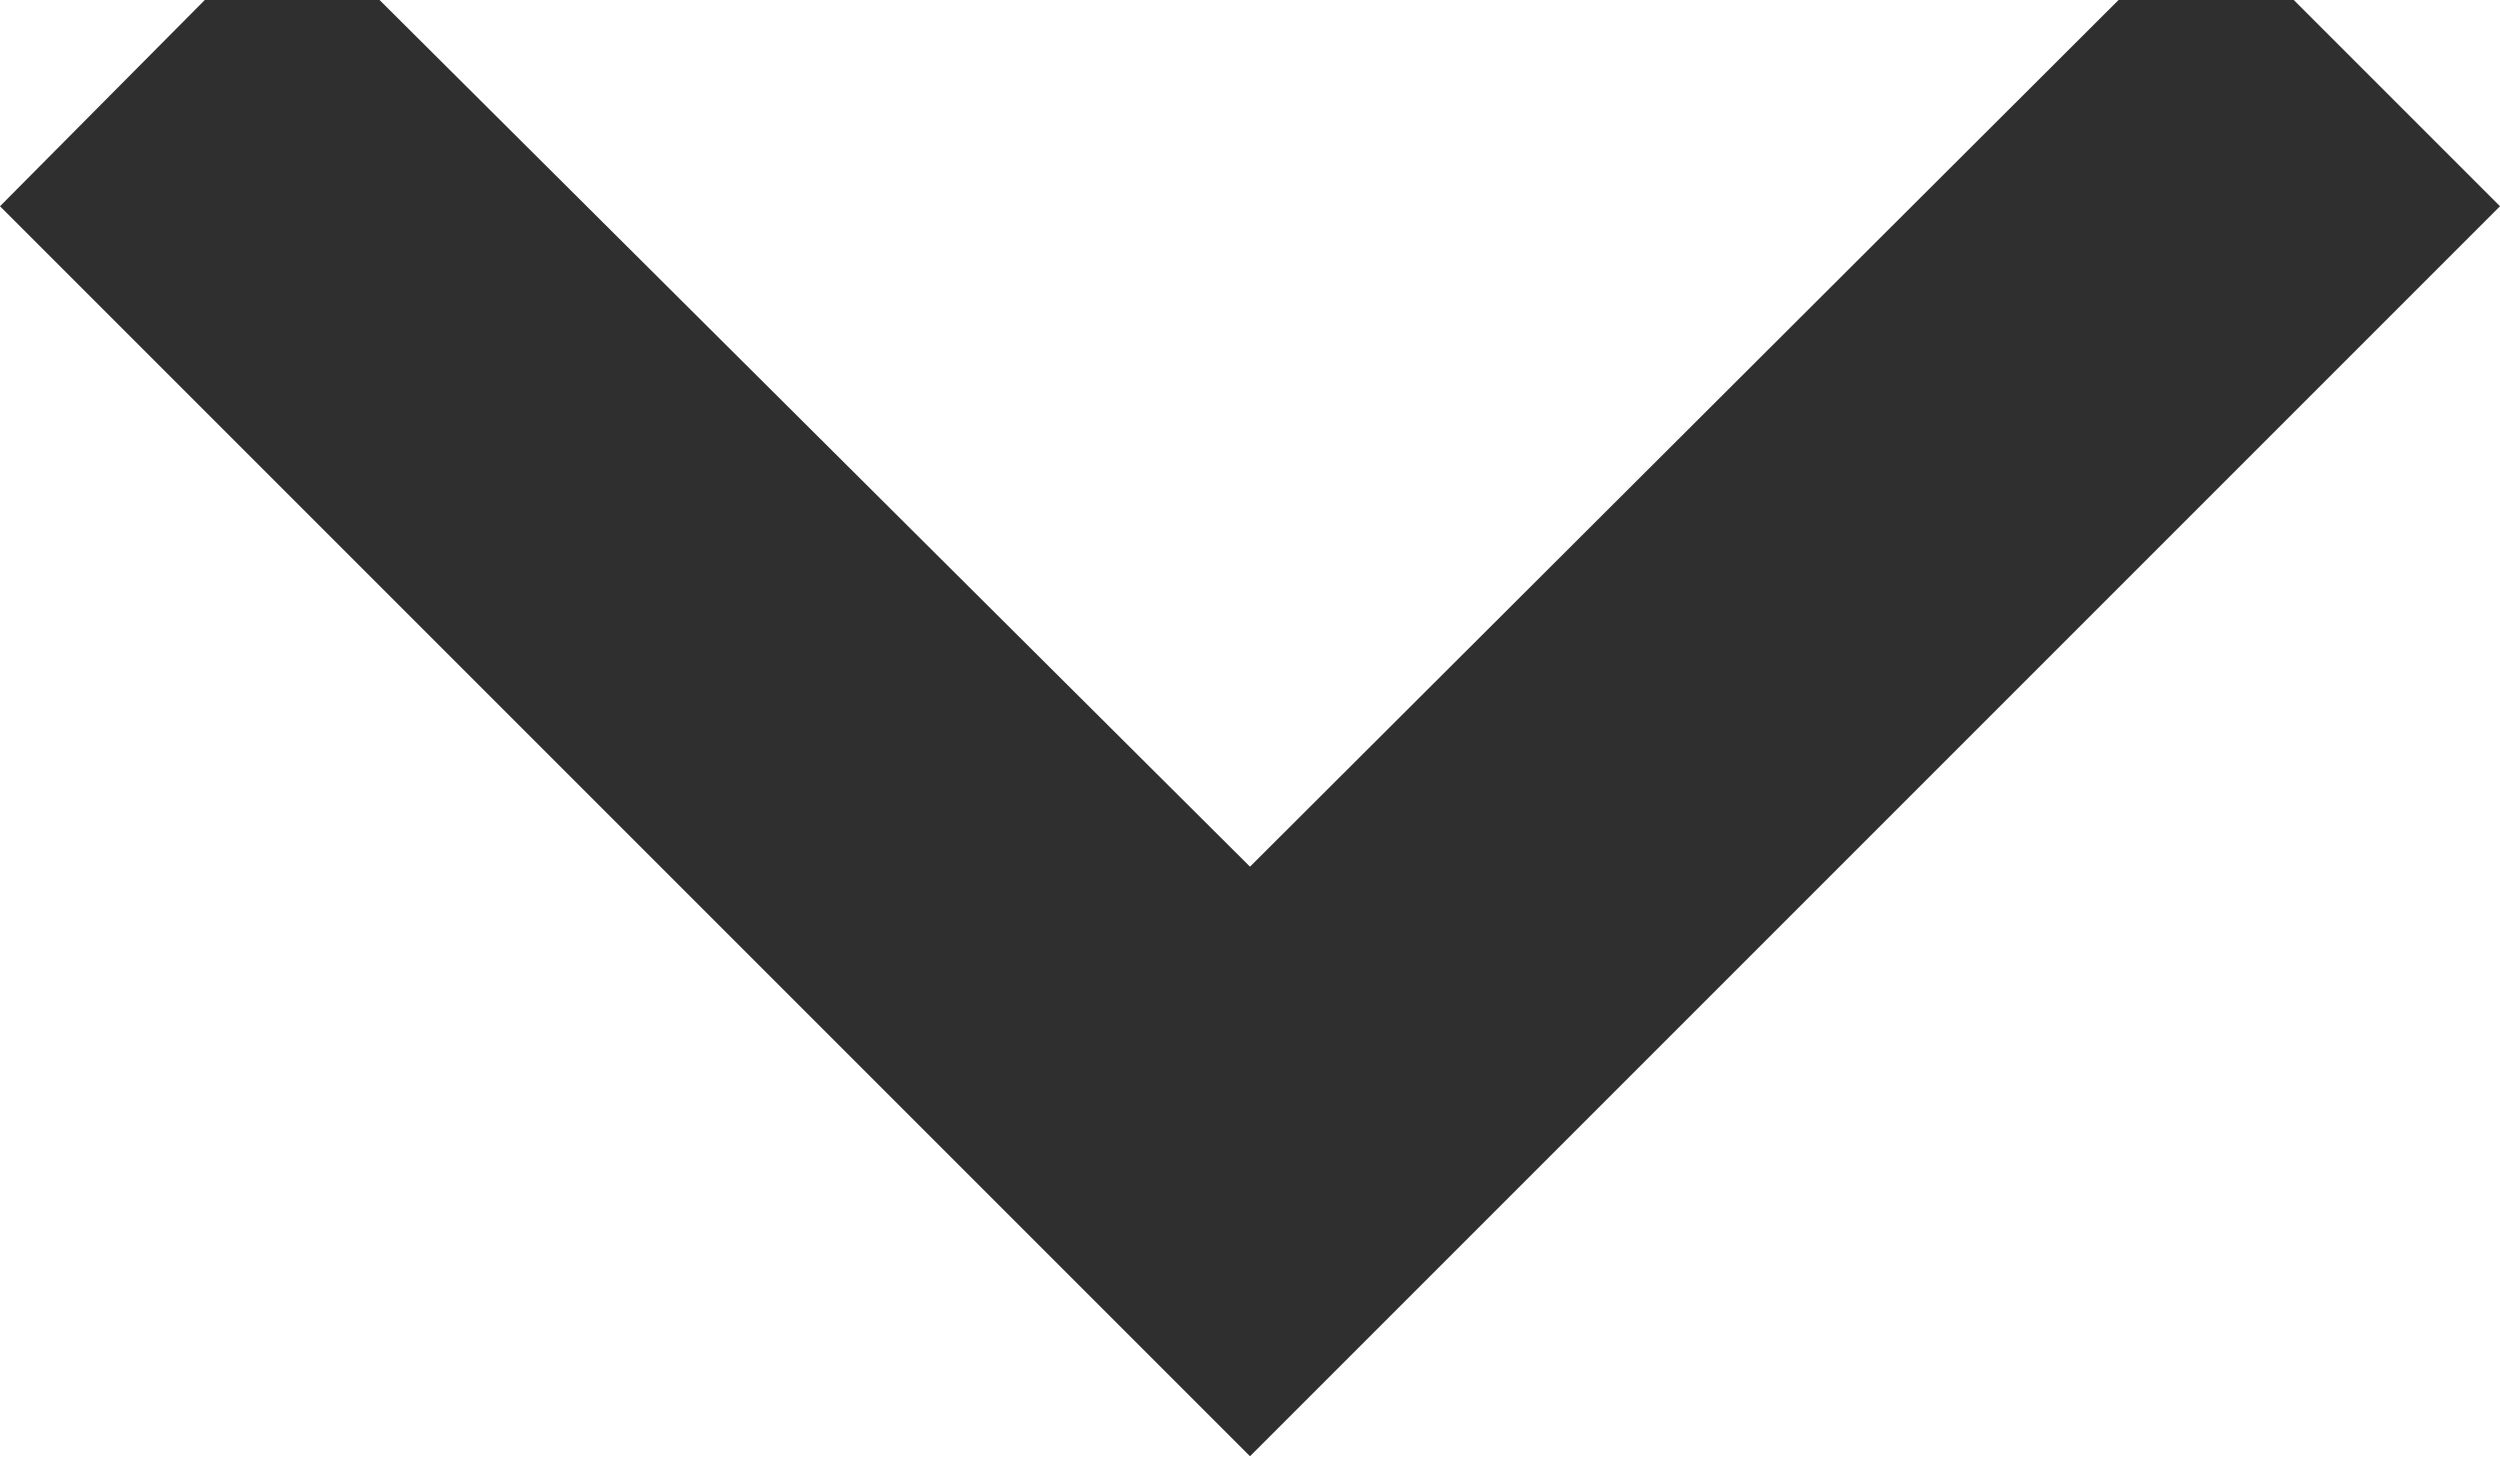 <svg width="12" height="7" viewBox="0 0 12 7" fill="none" xmlns="http://www.w3.org/2000/svg" xmlns:xlink="http://www.w3.org/1999/xlink">
	<desc>
			Created with Pixso.
	</desc>
	<defs/>
	<path id="Vector" d="M10.59 -0.42L6 4.16L1.4 -0.42L0 0.99L6 6.99L12 0.99L10.59 -0.42Z" fill="#2F2F2F" fill-opacity="1" fill-rule="nonzero"/>
</svg>
